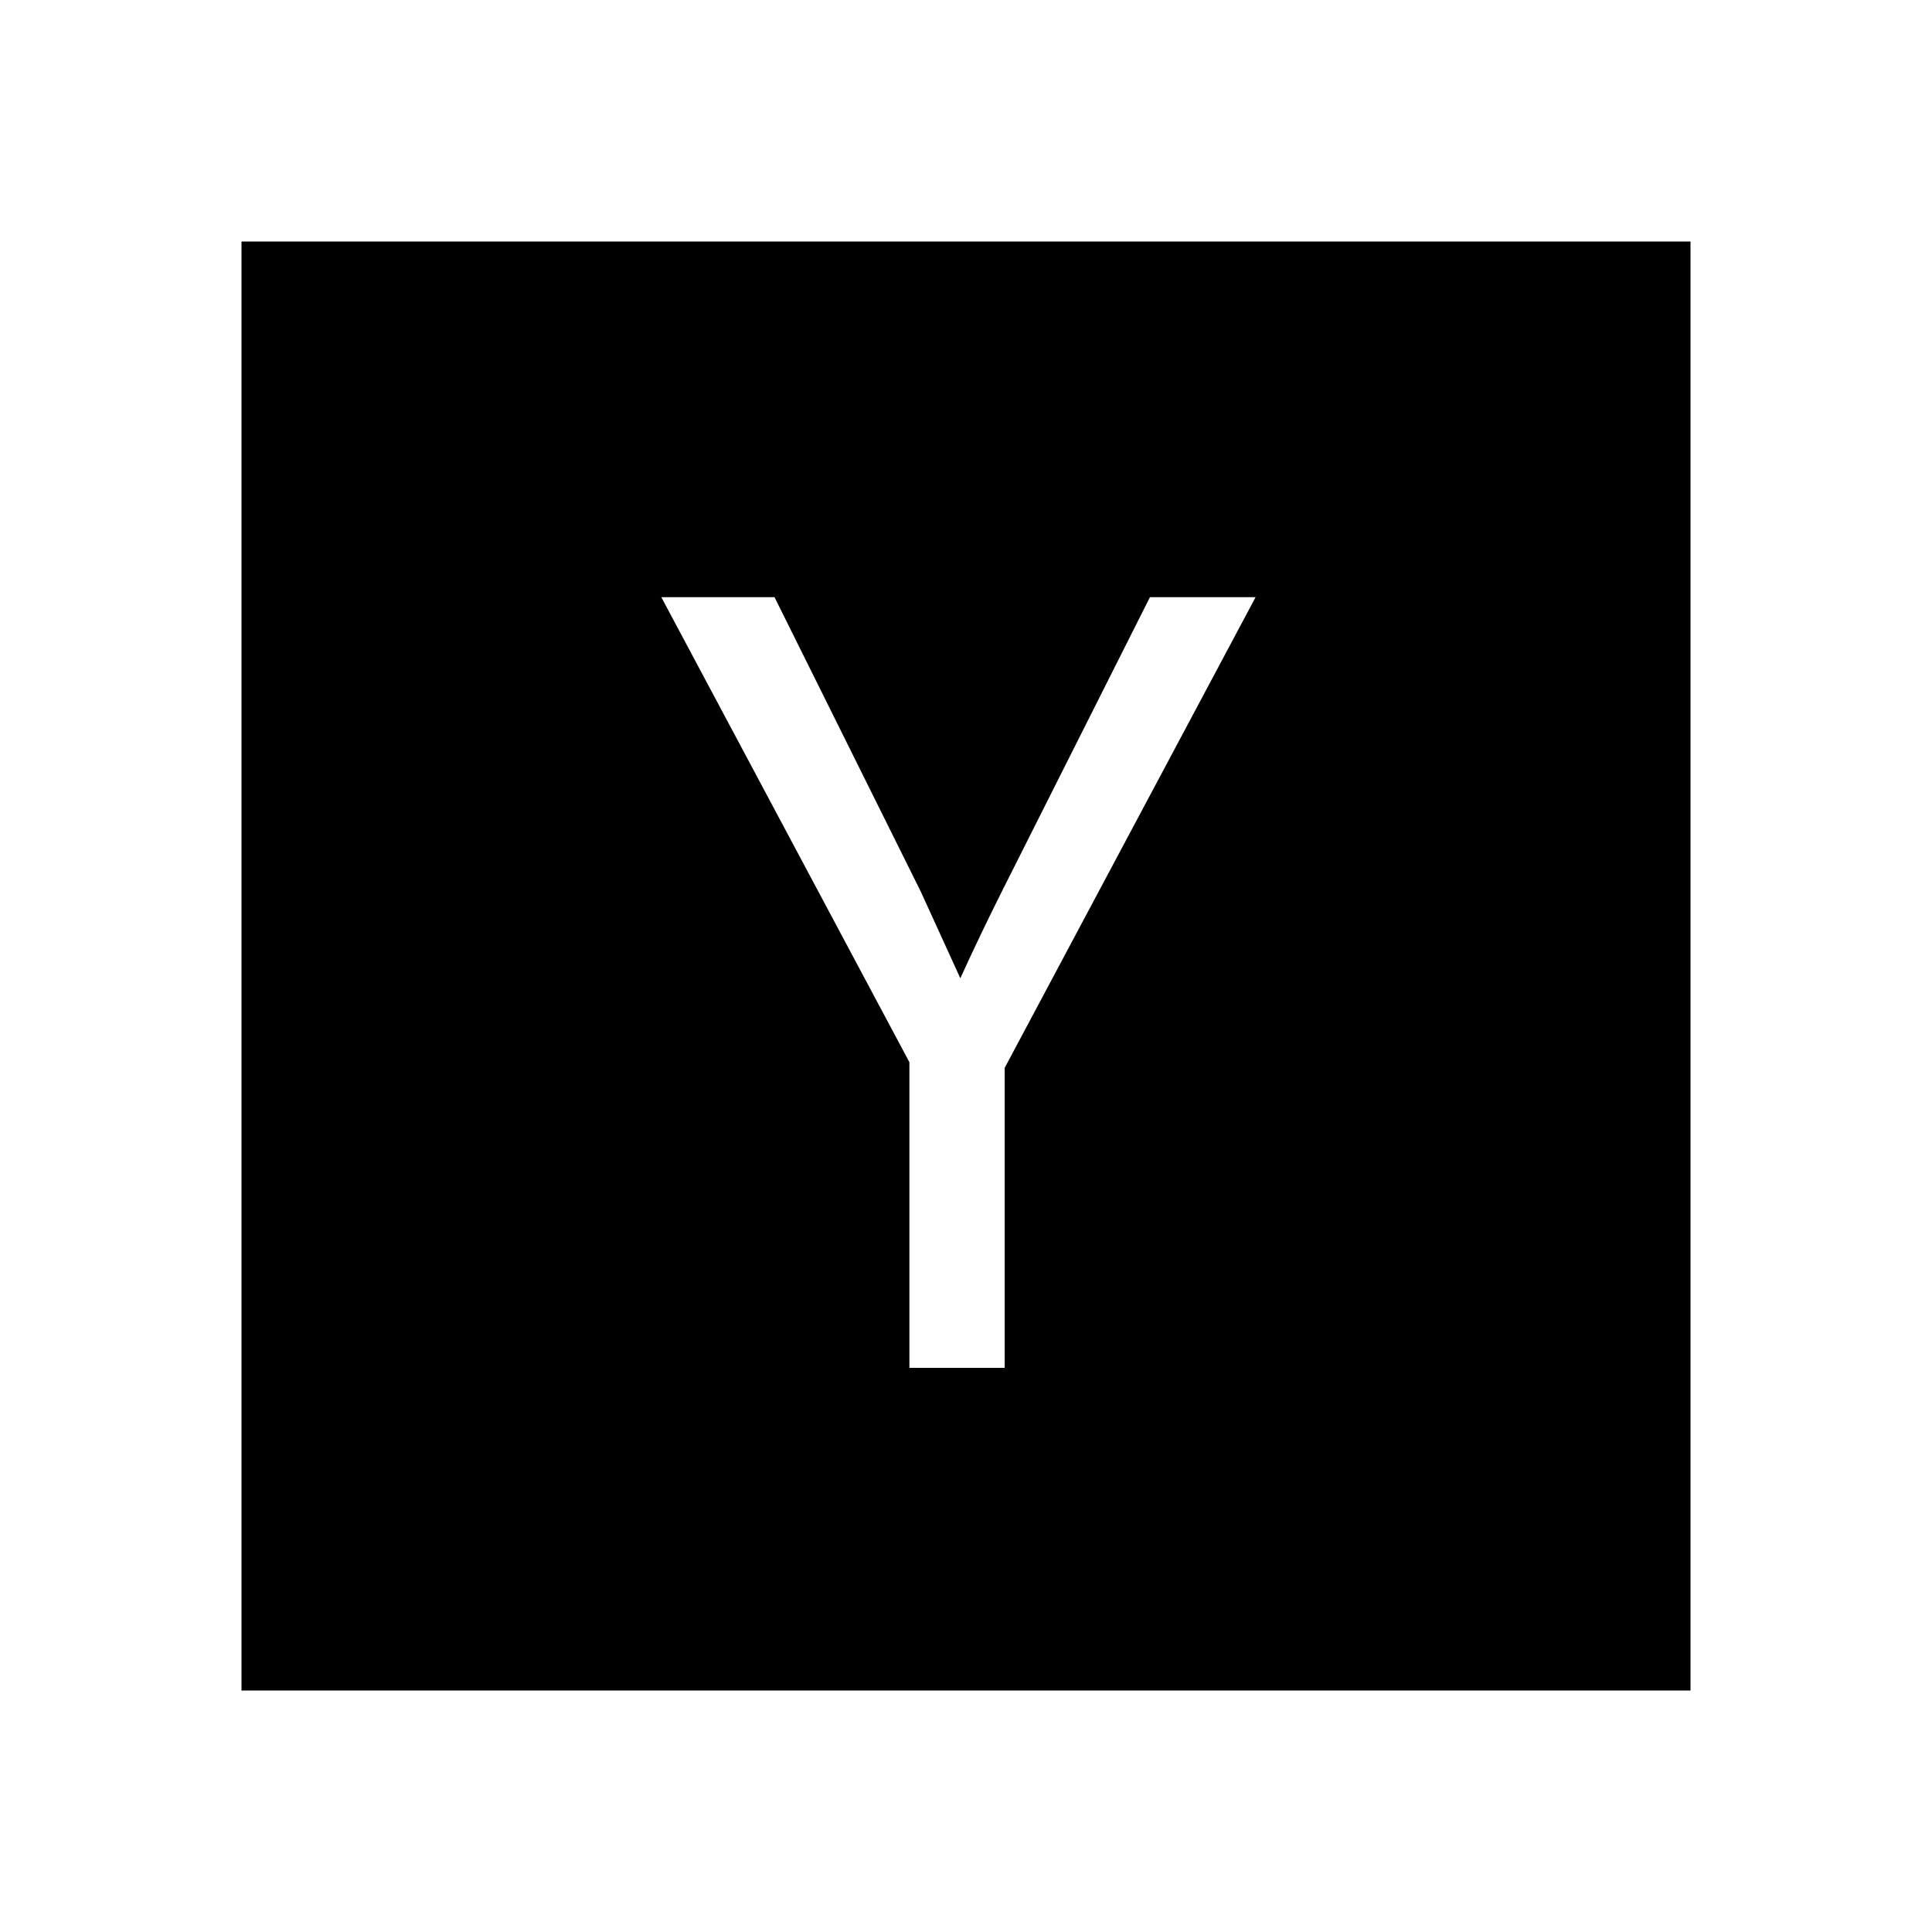 <svg width="2048" height="2048" viewBox="-128 -128 2048 2048" xmlns="http://www.w3.org/2000/svg"><path d="M937 1004l266-499h-112l-157 312q-24 48-44 92l-42-92-155-312h-120l263 493v324h101v-318zm727-876v1536h-1536v-1536h1536z"/></svg>